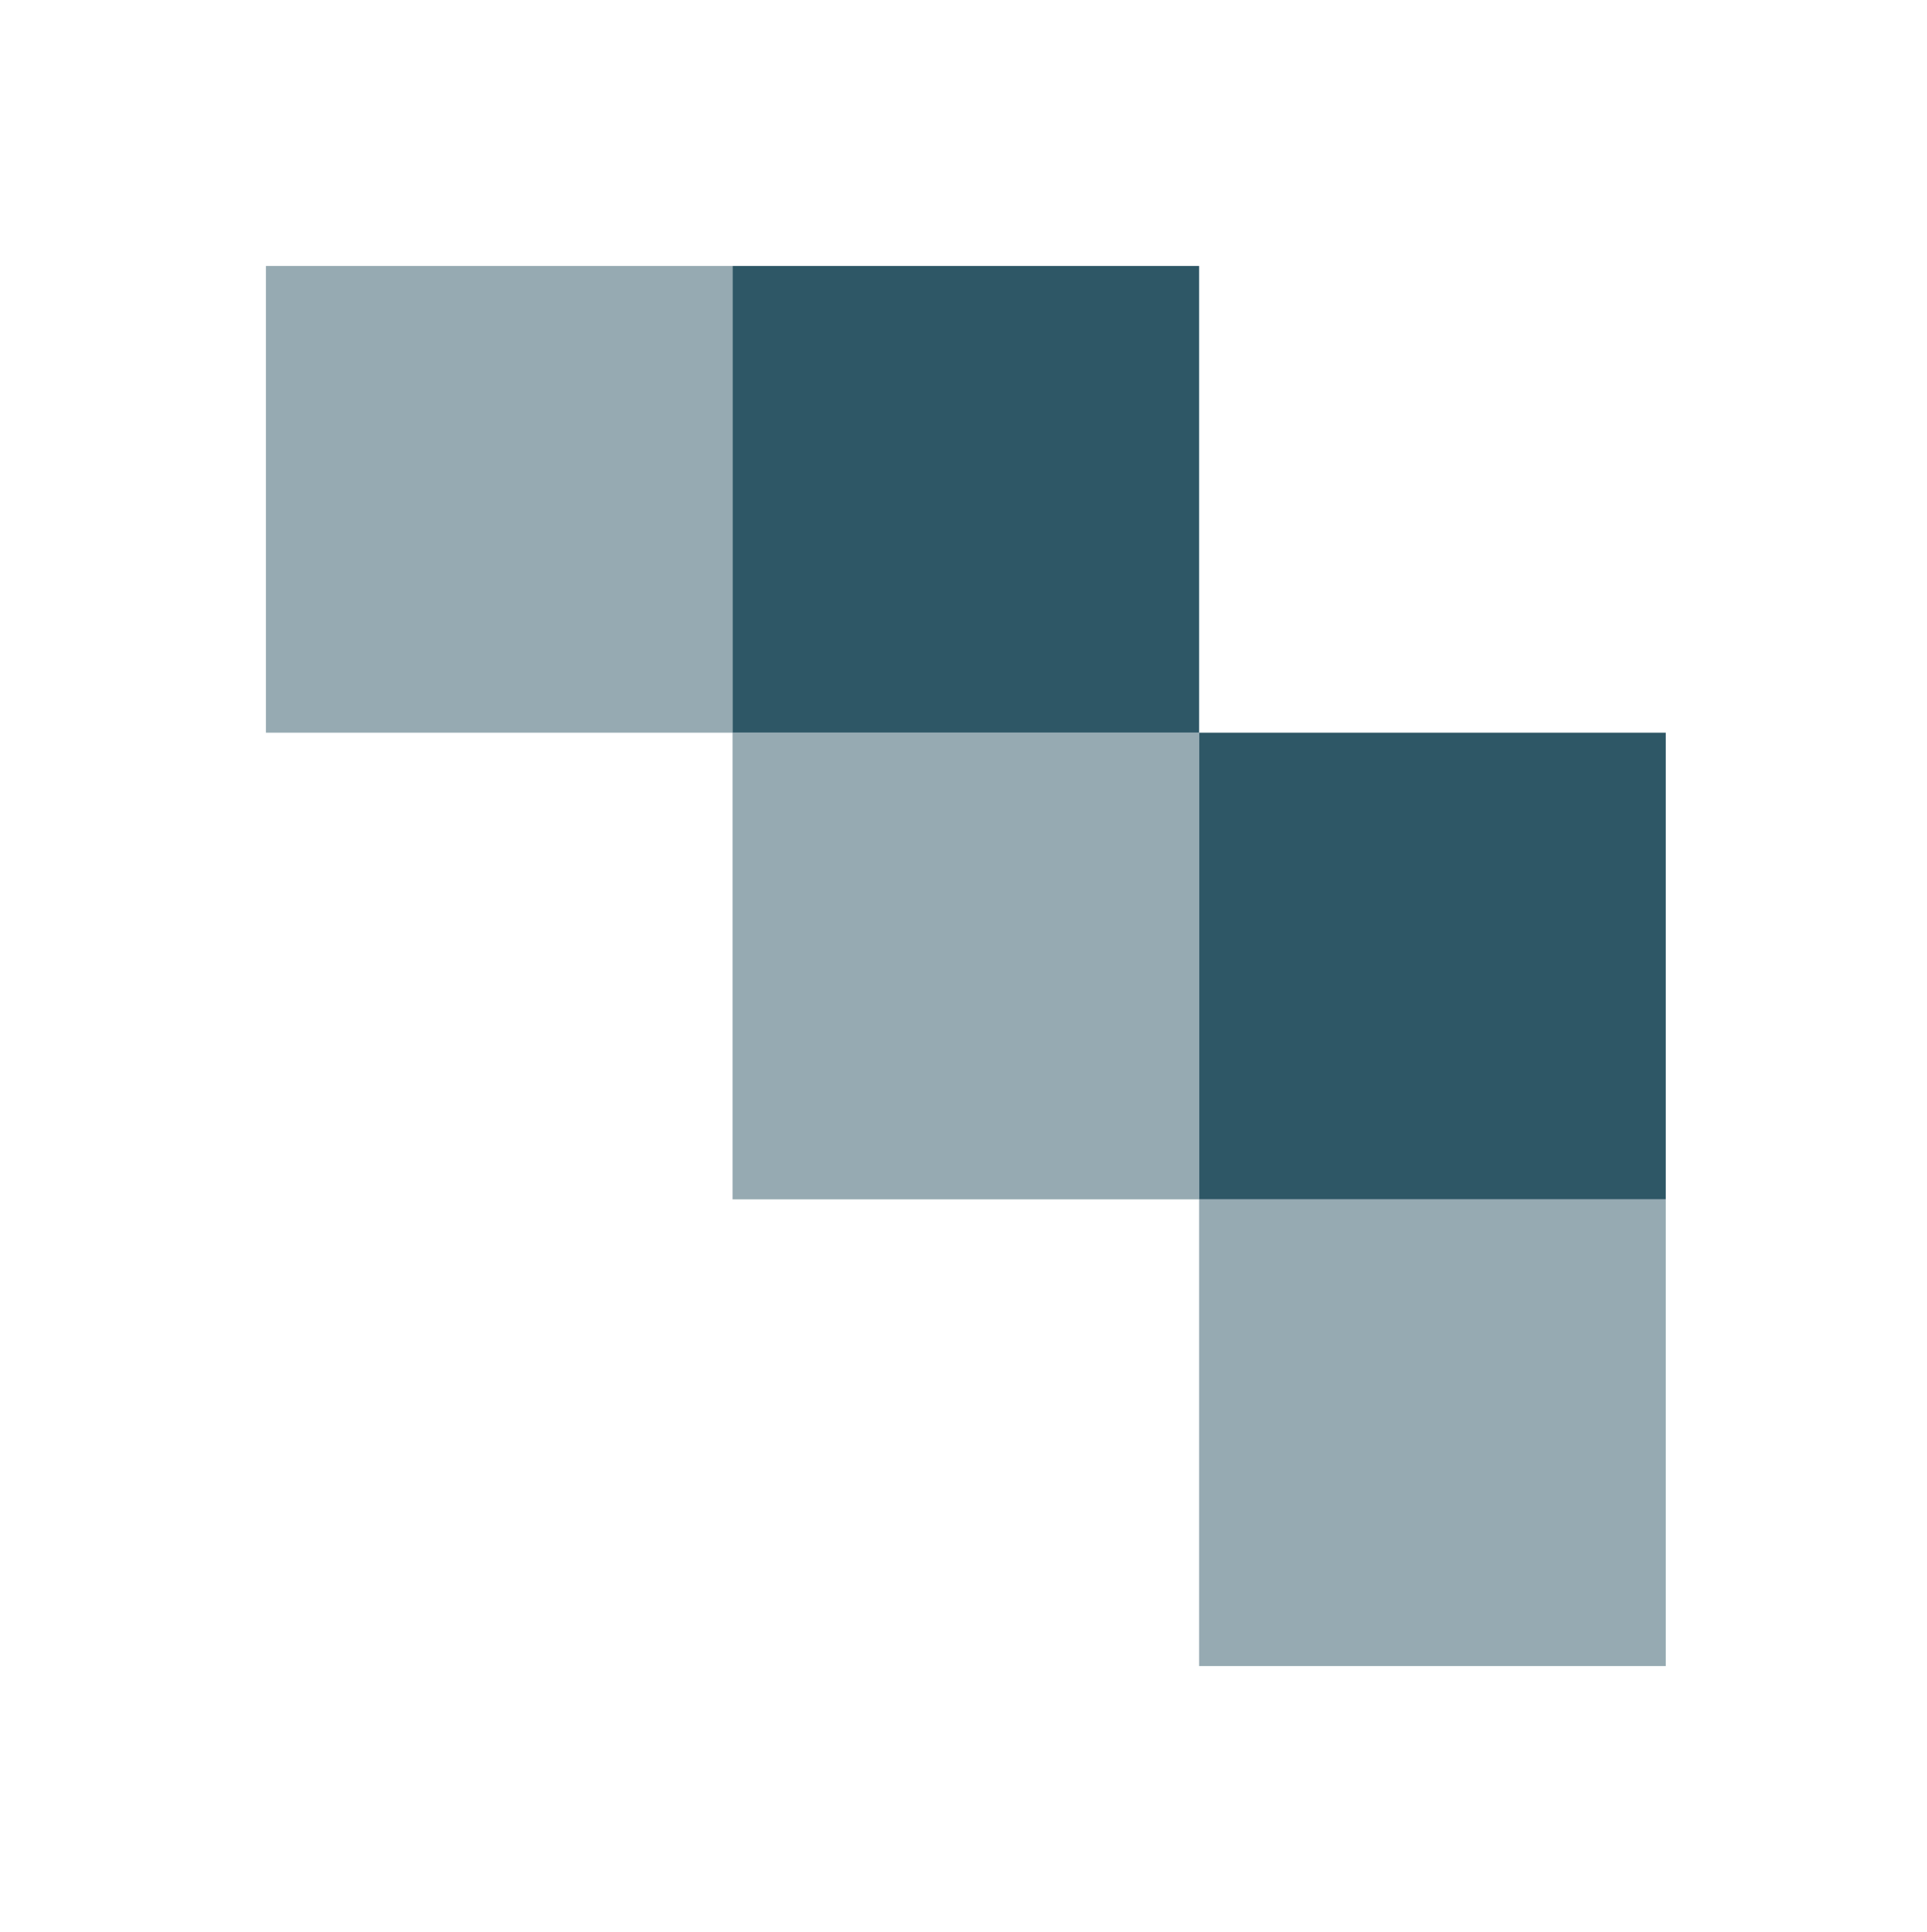 <?xml version="1.0" encoding="utf-8"?>
<!-- Generator: Adobe Illustrator 22.0.1, SVG Export Plug-In . SVG Version: 6.00 Build 0)  -->
<svg version="1.1" id="Layer_1" xmlns="http://www.w3.org/2000/svg" xmlns:xlink="http://www.w3.org/1999/xlink" x="0px" y="0px"
	 viewBox="0 0 41.3 41.4" style="enable-background:new 0 0 41.3 41.4;" xml:space="preserve">
<rect x="0" y="0" width="41.3" height="41.4" fill="#808080" stroke="none"/>
<style type="text/css">
	.st0{fill:#FFFFFF;}
	.st1{opacity:0.5;fill:#2E5766;}
	.st2{fill:#2E5766;}
</style>
<polyline class="st0" points="41.3,41.4 0,41.4 0,0 41.3,0 "/>
<polyline class="st0" points="41.3,41.3 0,41.3 0,0 41.3,0 "/>
<rect x="5.7" y="5.7" class="st1" width="10" height="10"/>
<rect x="15.7" y="5.7" class="st2" width="10" height="10"/>
<rect x="15.7" y="15.7" class="st1" width="10" height="10"/>
<rect x="25.7" y="15.7" class="st2" width="10" height="10"/>
<rect x="25.7" y="25.7" class="st1" width="10" height="10"/>
</svg>
